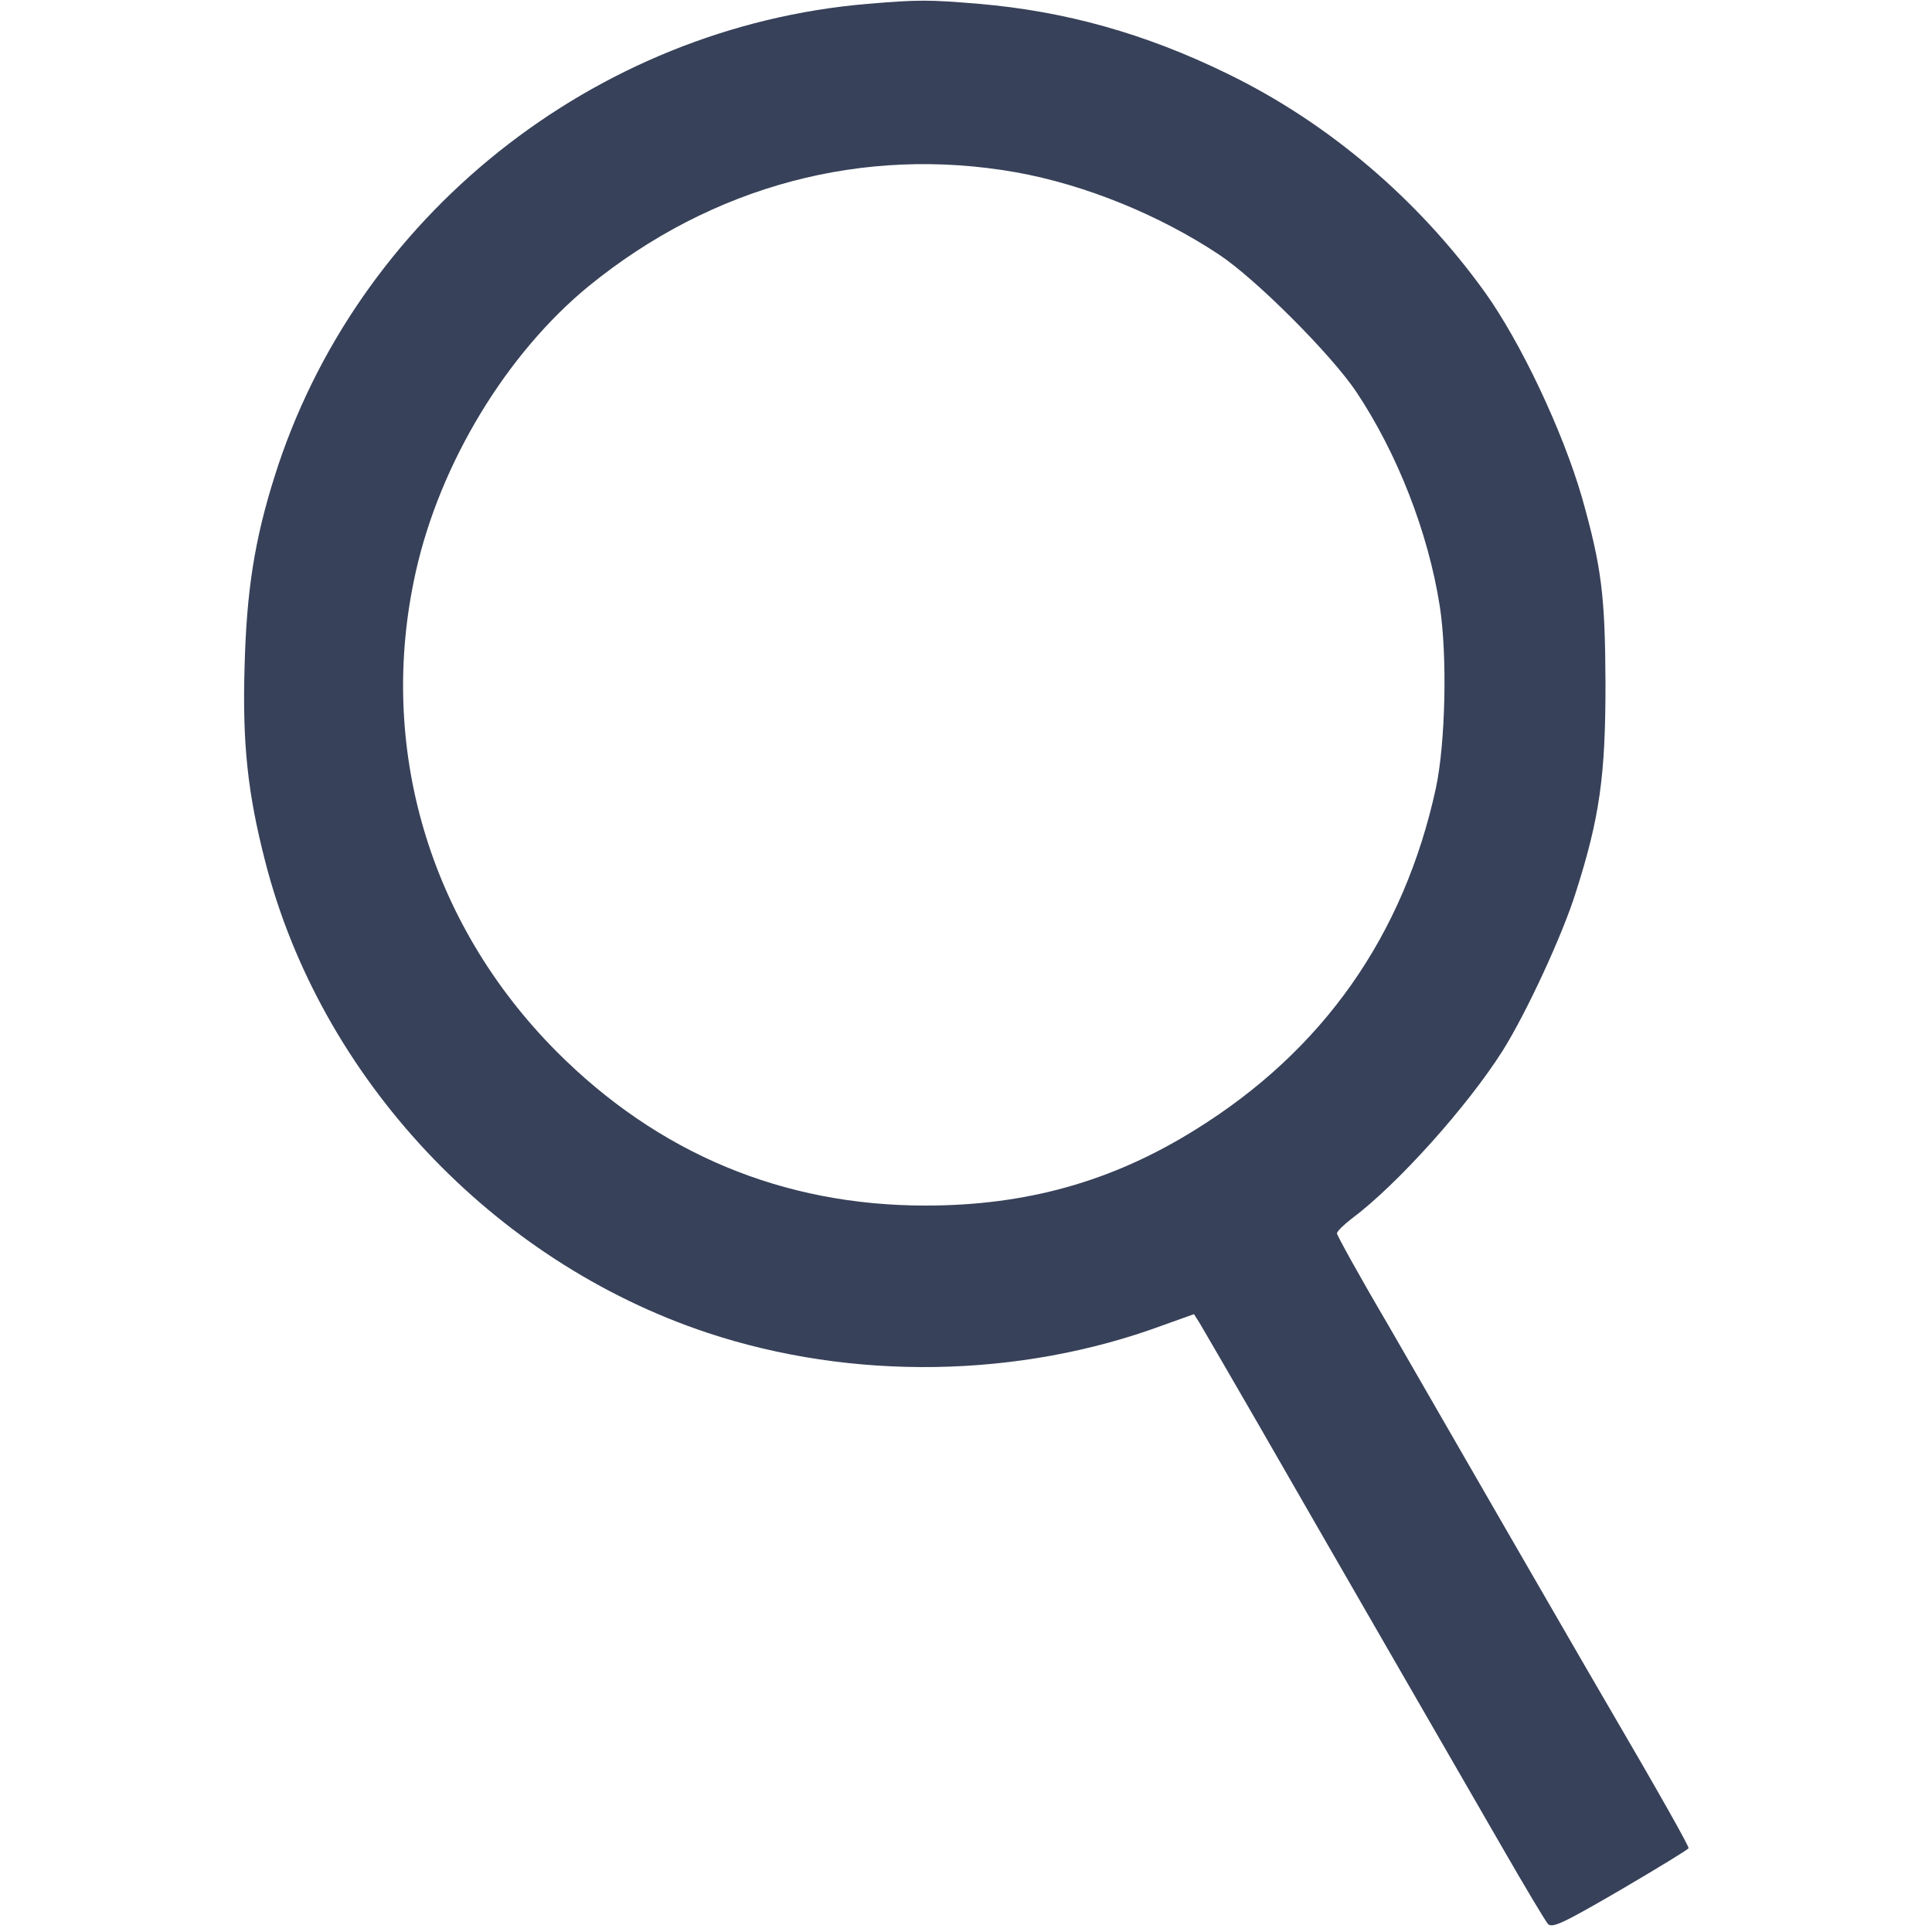 <svg width="25" height="25" viewBox="0 0 25 25" fill="none" xmlns="http://www.w3.org/2000/svg">
<path d="M11.225 0.05C7.685 0.35 4.605 2.805 3.55 6.175C3.295 6.985 3.19 7.645 3.165 8.625C3.135 9.62 3.205 10.265 3.43 11.14C4.145 13.945 6.375 16.32 9.15 17.245C11.03 17.87 13.19 17.835 15.045 17.15L15.45 17.005L15.52 17.115C15.555 17.175 15.9 17.765 16.28 18.425C16.66 19.085 17.41 20.39 17.95 21.325C18.49 22.26 19.165 23.43 19.45 23.925C19.735 24.42 19.995 24.855 20.03 24.895C20.085 24.955 20.23 24.885 20.97 24.455C21.455 24.17 21.85 23.93 21.85 23.915C21.85 23.88 21.485 23.23 20.81 22.075C20.52 21.58 19.91 20.52 19.45 19.725C18.99 18.925 18.32 17.765 17.96 17.14C17.595 16.52 17.3 15.985 17.3 15.96C17.3 15.935 17.385 15.85 17.49 15.77C18.08 15.33 18.99 14.315 19.445 13.595C19.75 13.11 20.22 12.095 20.39 11.55C20.7 10.58 20.775 10.04 20.775 8.85C20.77 7.705 20.725 7.34 20.47 6.435C20.22 5.575 19.68 4.43 19.21 3.775C18.345 2.575 17.185 1.585 15.875 0.95C14.82 0.435 13.785 0.145 12.67 0.05C12.015 -0.005 11.885 -0.005 11.225 0.05ZM13.15 2.23C14.04 2.39 15 2.78 15.775 3.295C16.245 3.605 17.225 4.585 17.55 5.07C18.08 5.865 18.48 6.885 18.63 7.84C18.73 8.48 18.705 9.615 18.58 10.2C18.165 12.105 17.12 13.595 15.465 14.62C14.39 15.29 13.28 15.6 11.975 15.6C10.13 15.6 8.515 14.925 7.2 13.605C5.55 11.945 4.875 9.655 5.38 7.4C5.695 5.99 6.555 4.575 7.615 3.705C9.215 2.4 11.175 1.88 13.15 2.23Z" fill="#374159"/>
</svg>
